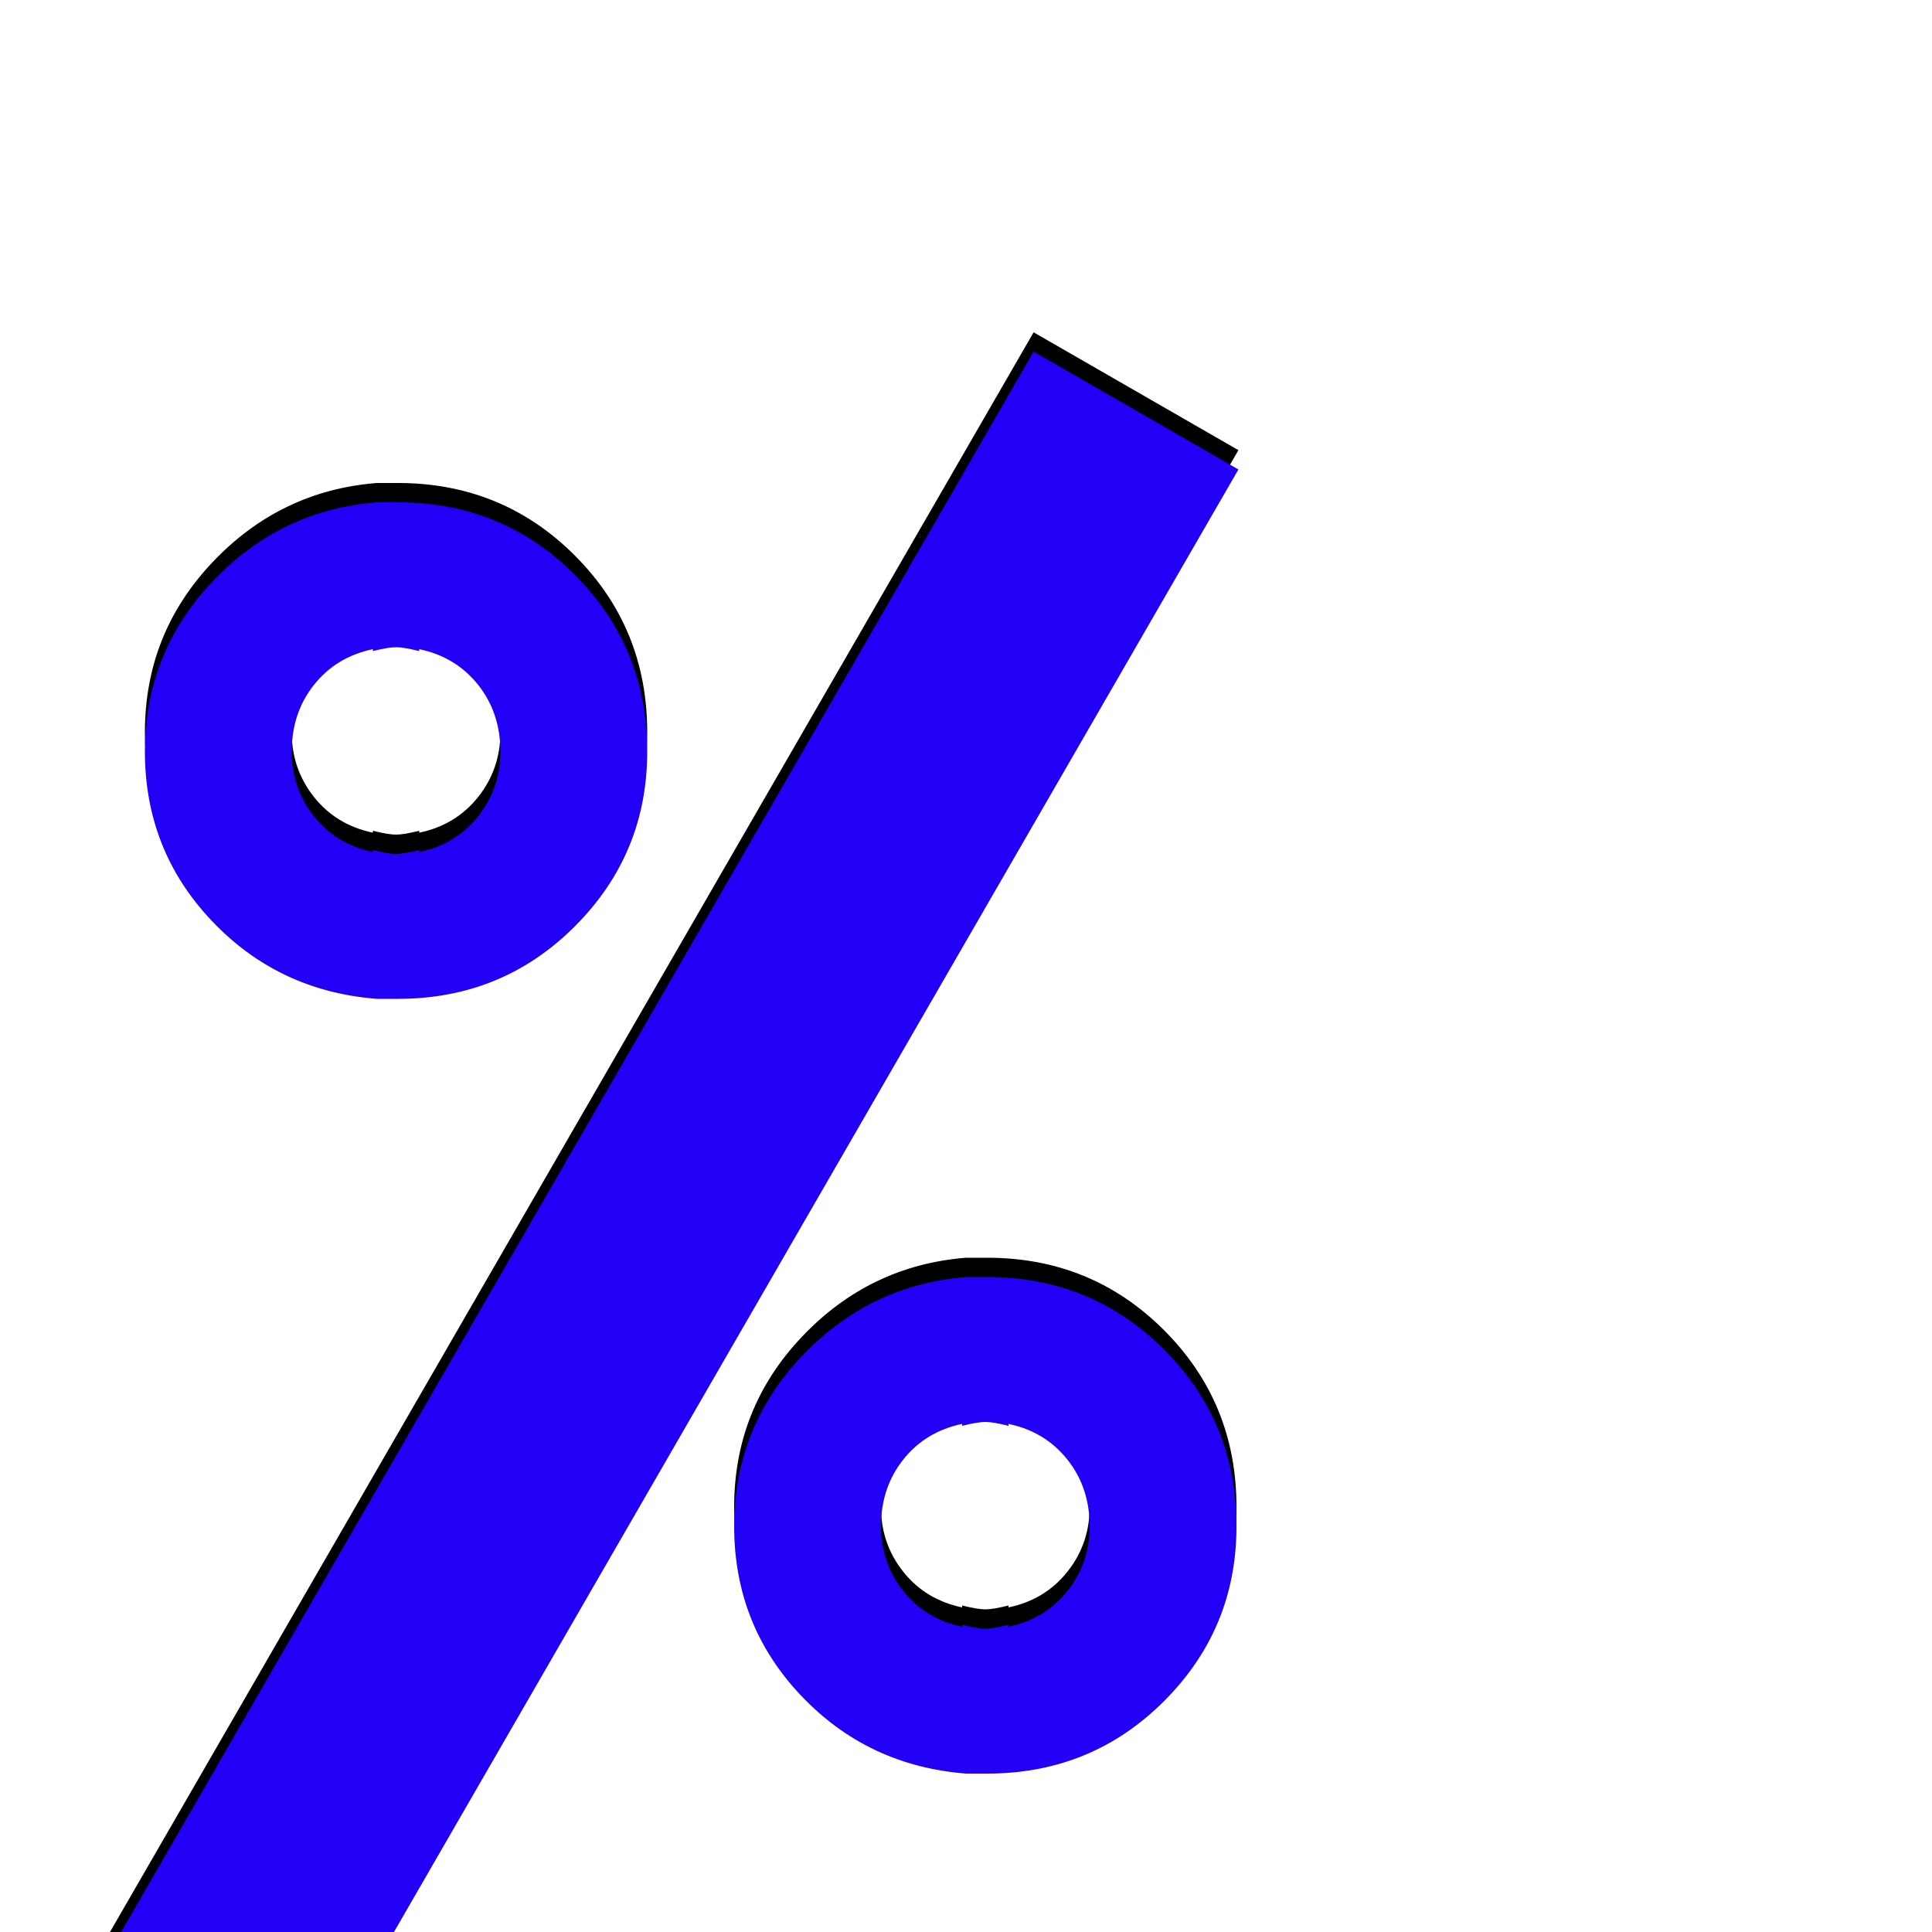 <svg xmlns="http://www.w3.org/2000/svg" viewBox="0 -1000 1000 1000">
	<path fill="#000000" d="M204 -493Q204 -493 202 -493Q202 -493 195 -493Q144 -497 109.5 -533.5Q75 -570 75 -621Q75 -672 110 -709Q145 -746 195 -750H202Q202 -750 204 -750Q204 -750 206 -750Q260 -750 297.5 -712.5Q335 -675 335 -621Q335 -568 297.5 -530.5Q260 -493 206 -493ZM205 -675Q201 -675 193 -673V-674Q174 -670 162.5 -655.5Q151 -641 151 -621Q151 -602 162.5 -587.5Q174 -573 193 -569V-570Q201 -568 205 -568Q209 -568 217 -570V-569Q236 -573 247.5 -587.5Q259 -602 259 -621Q259 -641 247.5 -655.5Q236 -670 217 -674V-673Q209 -675 205 -675ZM509 -92H507H500Q449 -96 414.5 -132.5Q380 -169 380 -220Q380 -271 415 -308Q450 -345 500 -349H507H509H511Q565 -349 602.5 -311.5Q640 -274 640 -220Q640 -167 602.5 -129.5Q565 -92 511 -92ZM510 -274Q506 -274 498 -272V-273Q479 -269 467.5 -254.5Q456 -240 456 -220Q456 -201 467.5 -186.5Q479 -172 498 -168V-169Q506 -167 510 -167Q514 -167 522 -169V-168Q541 -172 552.5 -186.5Q564 -201 564 -220Q564 -240 552.5 -254.5Q541 -269 522 -273V-272Q514 -274 510 -274ZM535 -828L641 -767L156 73L50 12Z"/>
	<path fill="#2200f5" d="M204 -483Q204 -483 202 -483Q202 -483 195 -483Q144 -487 109.5 -523.5Q75 -560 75 -611Q75 -662 110 -699Q145 -736 195 -740H202Q202 -740 204 -740Q204 -740 206 -740Q260 -740 297.5 -702.5Q335 -665 335 -611Q335 -558 297.5 -520.5Q260 -483 206 -483ZM205 -665Q201 -665 193 -663V-664Q174 -660 162.5 -645.5Q151 -631 151 -611Q151 -592 162.5 -577.5Q174 -563 193 -559V-560Q201 -558 205 -558Q209 -558 217 -560V-559Q236 -563 247.5 -577.5Q259 -592 259 -611Q259 -631 247.5 -645.5Q236 -660 217 -664V-663Q209 -665 205 -665ZM509 -82H507H500Q449 -86 414.5 -122.5Q380 -159 380 -210Q380 -261 415 -298Q450 -335 500 -339H507H509H511Q565 -339 602.5 -301.5Q640 -264 640 -210Q640 -157 602.5 -119.5Q565 -82 511 -82ZM510 -264Q506 -264 498 -262V-263Q479 -259 467.5 -244.5Q456 -230 456 -210Q456 -191 467.5 -176.5Q479 -162 498 -158V-159Q506 -157 510 -157Q514 -157 522 -159V-158Q541 -162 552.5 -176.5Q564 -191 564 -210Q564 -230 552.5 -244.5Q541 -259 522 -263V-262Q514 -264 510 -264ZM535 -818L641 -757L156 83L50 22Z"/>
</svg>